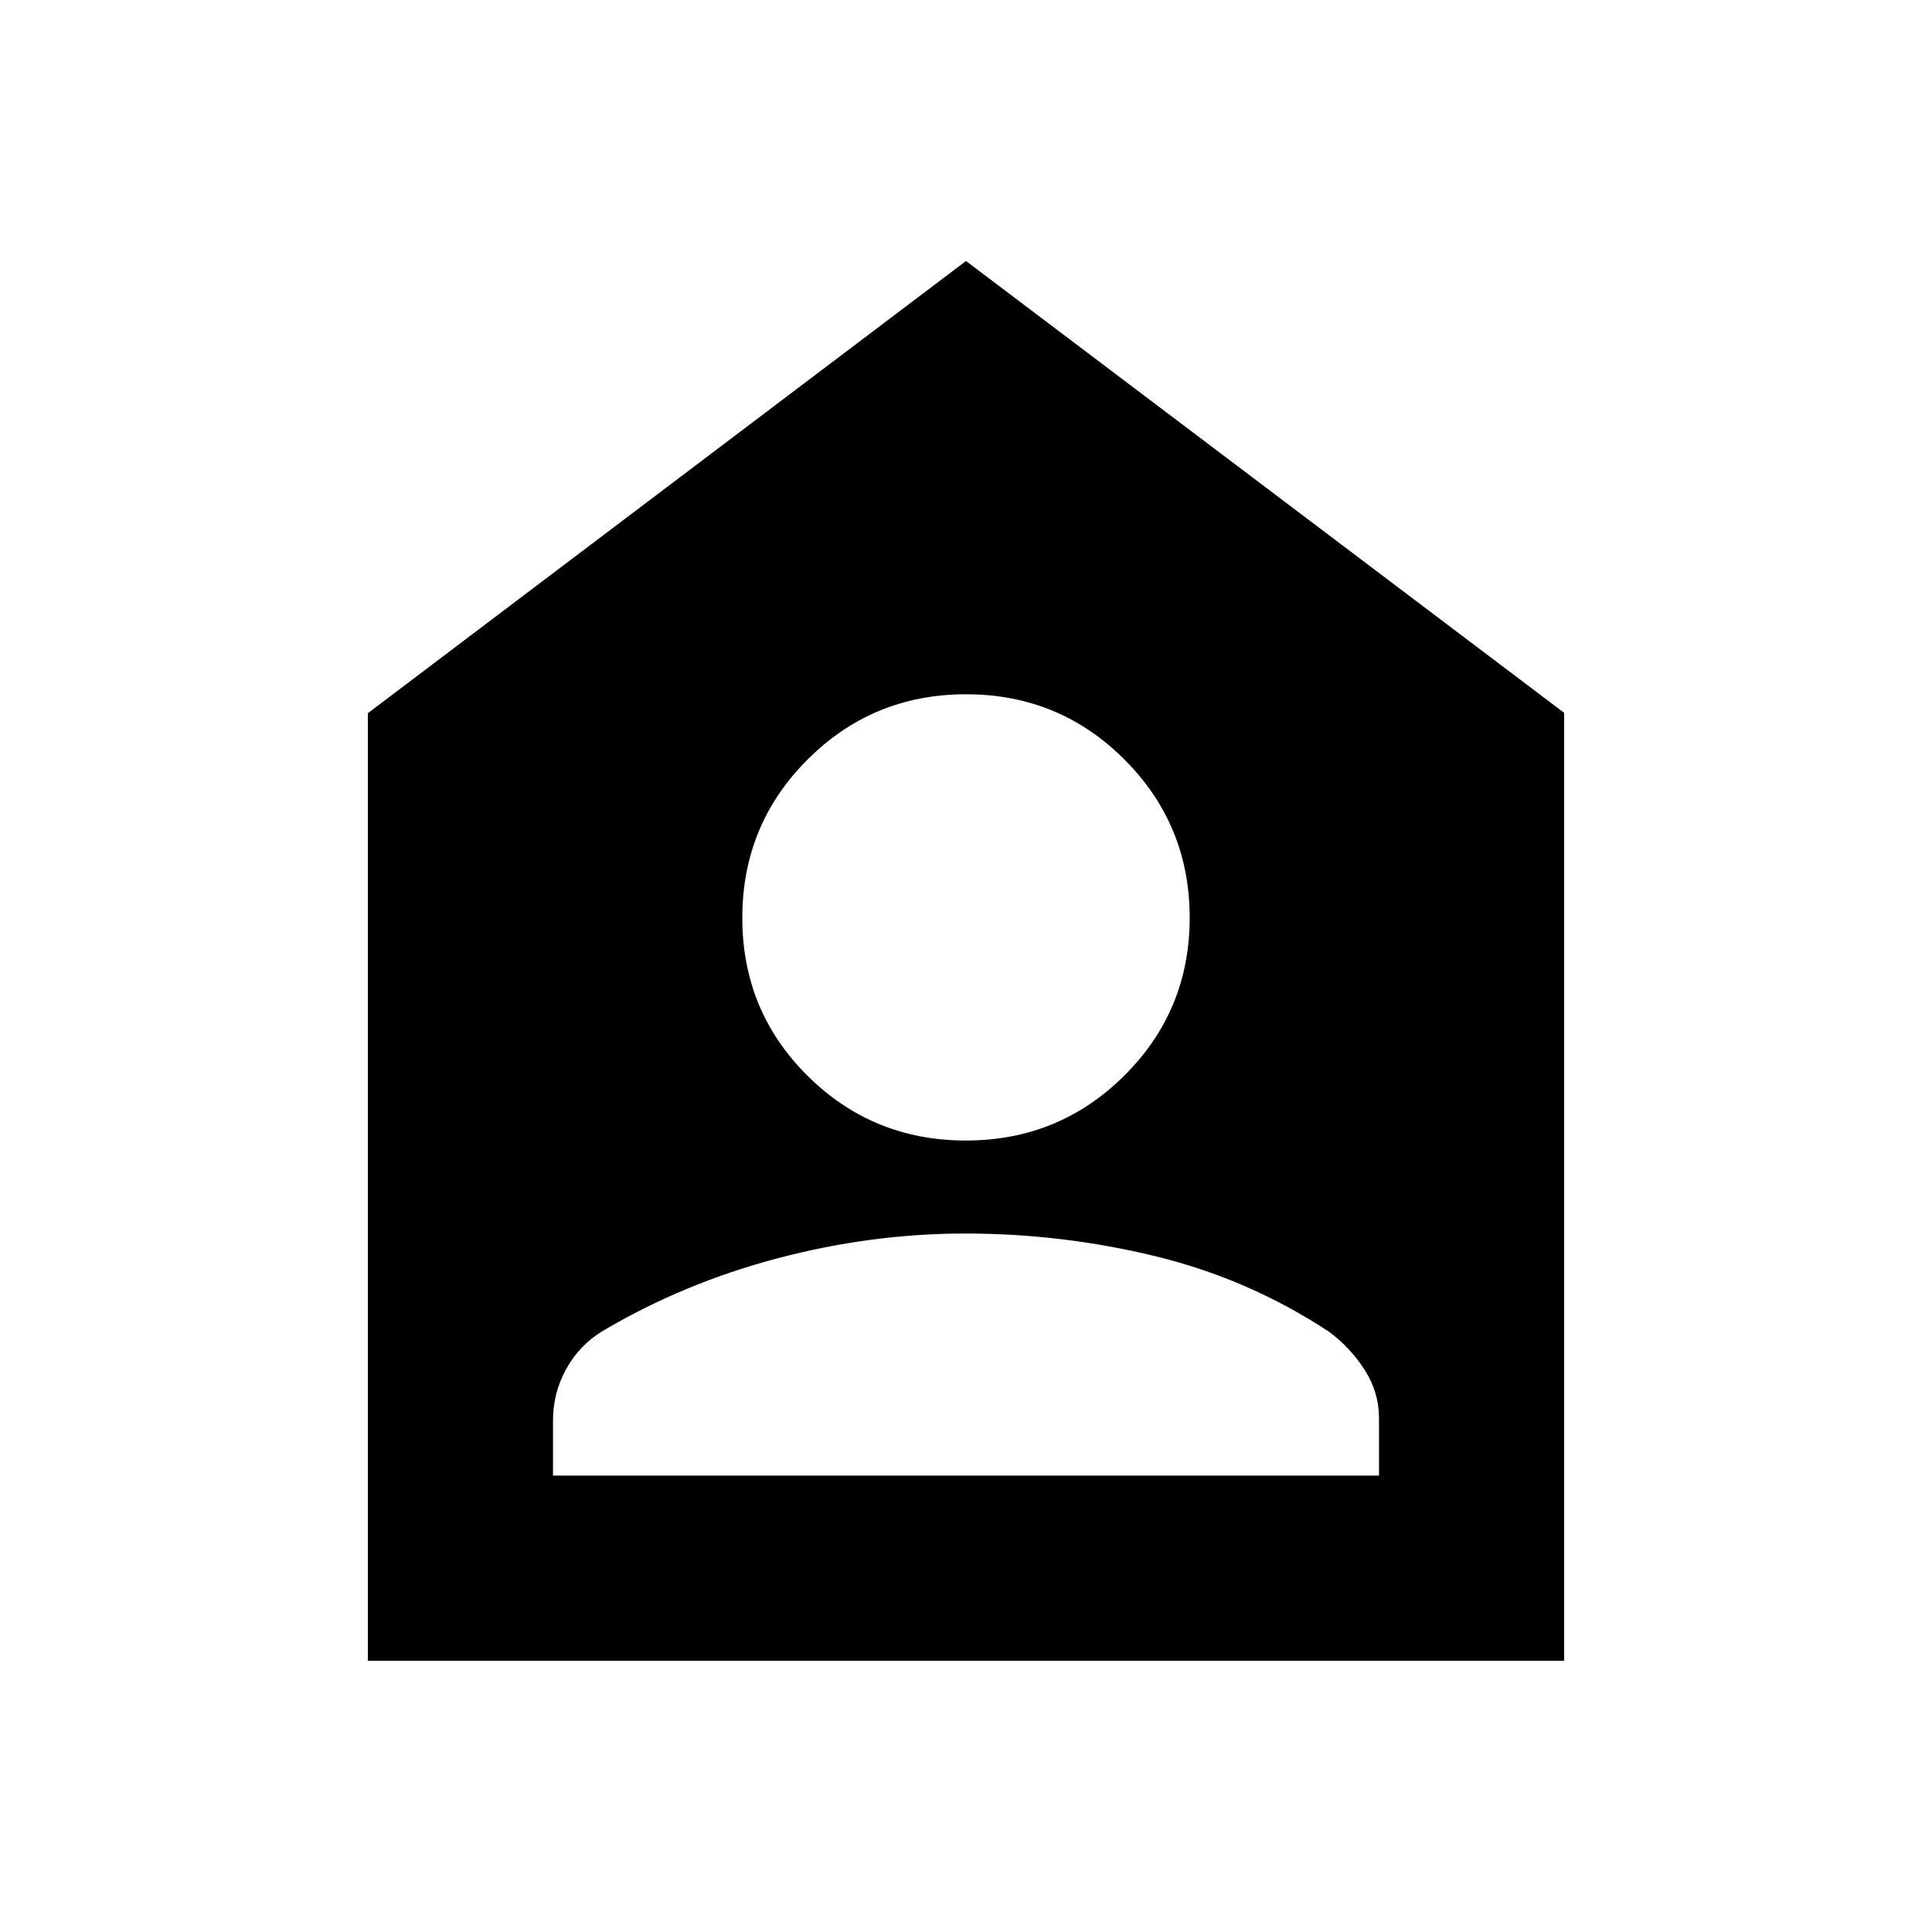 <svg xmlns="http://www.w3.org/2000/svg" height="20" viewBox="0 -960 960 960" width="20"><path d="M479.96-393.28q46.3 0 78.75-32.3 32.44-32.29 32.44-78.42t-32.41-78.58q-32.4-32.44-78.7-32.44-46.3 0-78.75 32.41-32.44 32.4-32.44 78.7 0 46.3 32.41 78.46 32.4 32.17 78.7 32.17Zm-205.18 166.5h410.44v-28.5q0-12.87-7.04-23.91-7.03-11.03-17.73-19.03-39.88-26.26-86.25-37.55-46.38-11.3-94.58-11.3-46.73 0-93.36 12.34-46.64 12.33-86.91 36.14-11.44 7-18 18.82-6.57 11.83-6.57 25.62v27.37Zm-92 92v-470.83L480-830.31 777.22-605.8v471.02H182.78Z"/></svg>